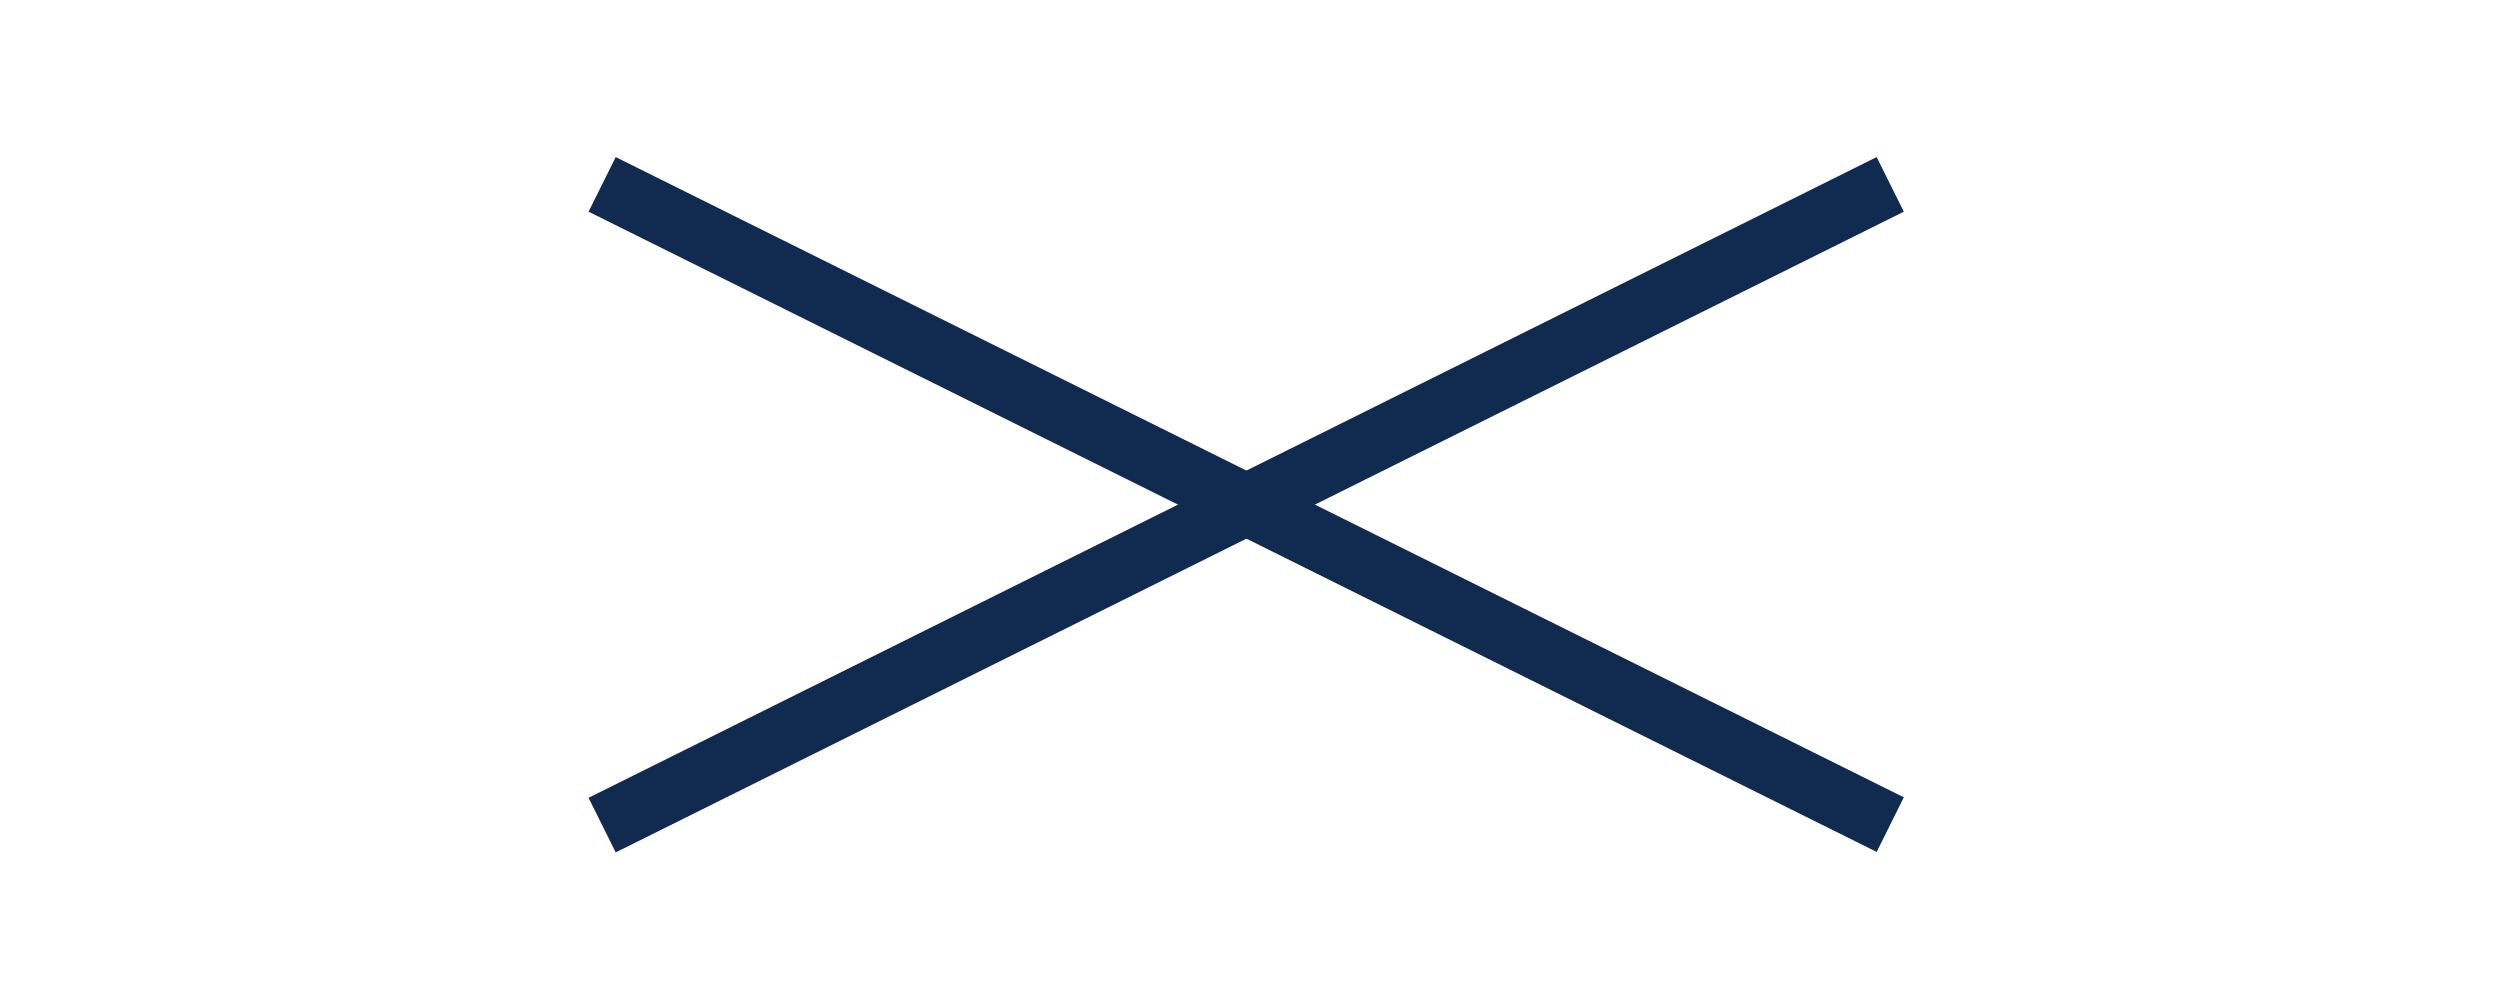 <svg width="328" height="132" viewBox="0 0 328 132" fill="none" xmlns="http://www.w3.org/2000/svg">
<g clip-path="url(#clip0_17_4)">
<path d="M79 24.19L248 108.19" stroke="#102A50" stroke-width="8"/>
<path d="M79 108.253L248 24.19" stroke="#102A50" stroke-width="8"/>
</g>
<defs>
<clipPath id="clip0_17_4">
<rect width="328" height="132" fill="white"/>
</clipPath>
</defs>
</svg>
